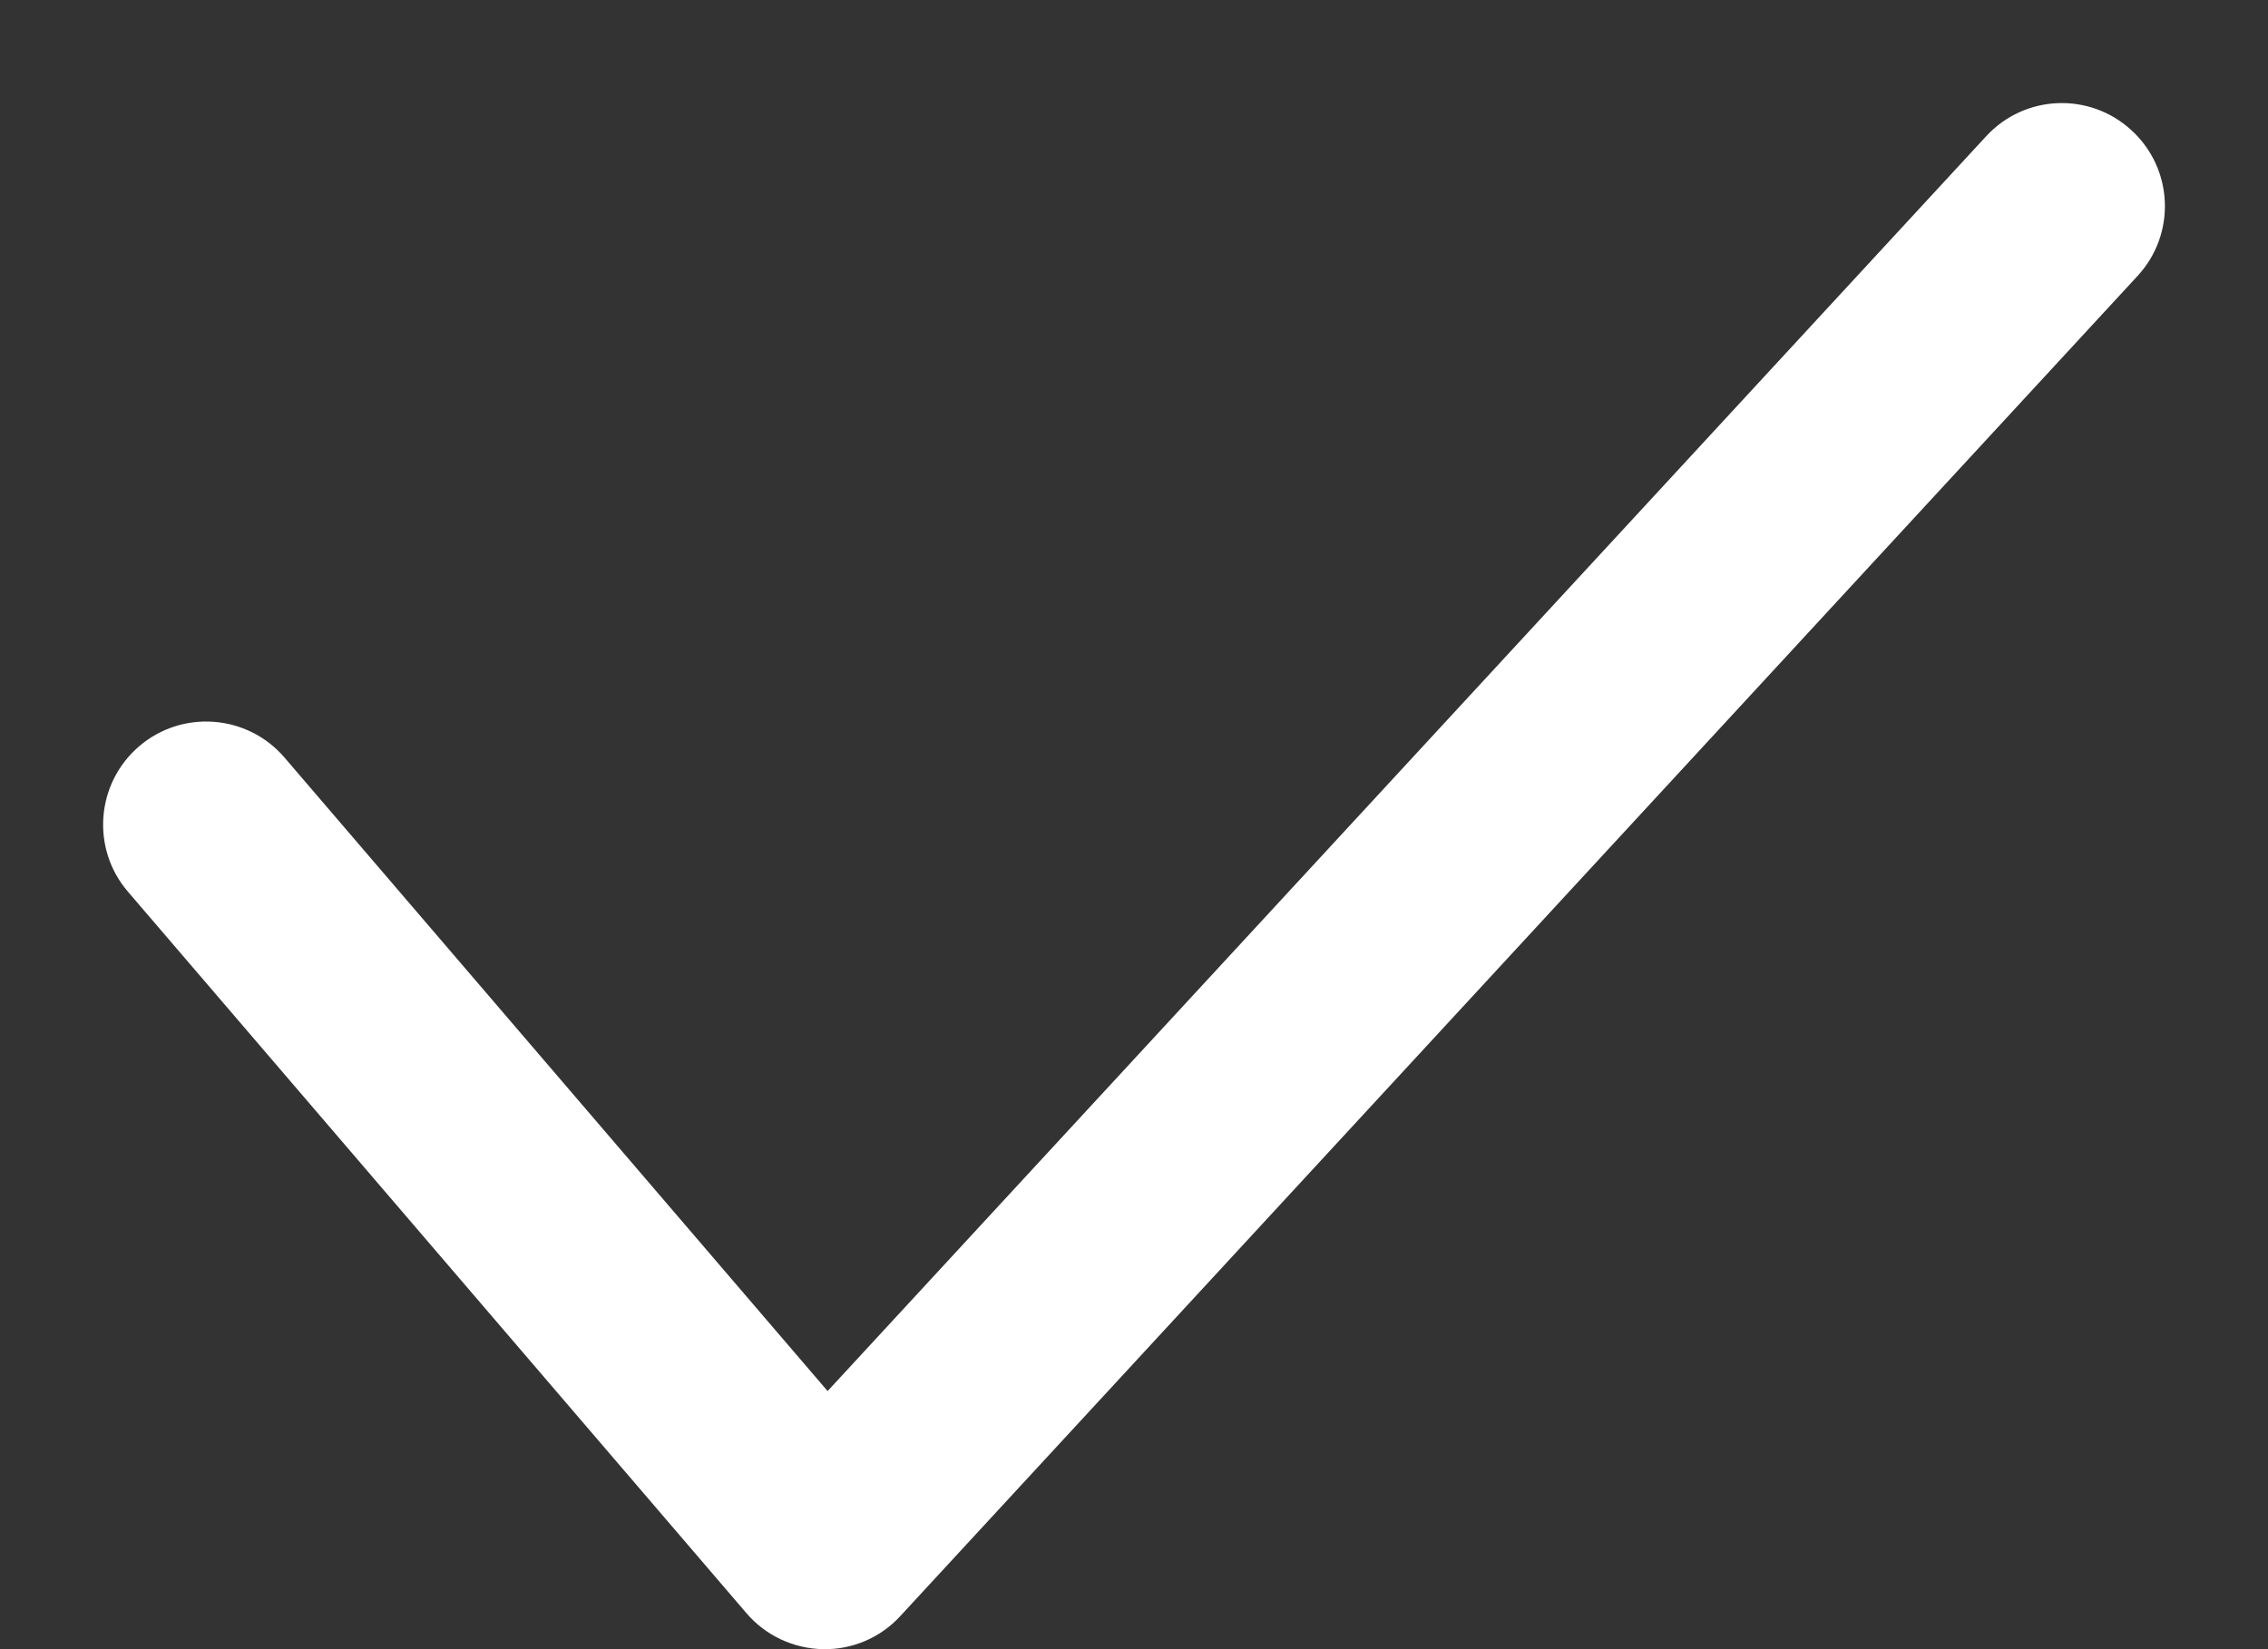 <svg width="11" height="8" viewBox="0 0 11 8" fill="none" xmlns="http://www.w3.org/2000/svg">
<rect x="0" y="0" width="11" height="8" fill="#333333" stroke="none"/>
<path fill-rule="evenodd" clip-rule="evenodd" d="M10.339 0.633C10.542 0.82 10.555 1.136 10.367 1.339L4.367 7.839C4.271 7.944 4.134 8.003 3.991 8C3.848 7.997 3.713 7.934 3.62 7.825L0.62 4.325C0.441 4.116 0.465 3.8 0.675 3.62C0.884 3.441 1.2 3.465 1.38 3.675L4.014 6.748L9.633 0.661C9.82 0.458 10.136 0.445 10.339 0.633Z" fill="white"/>
</svg>
